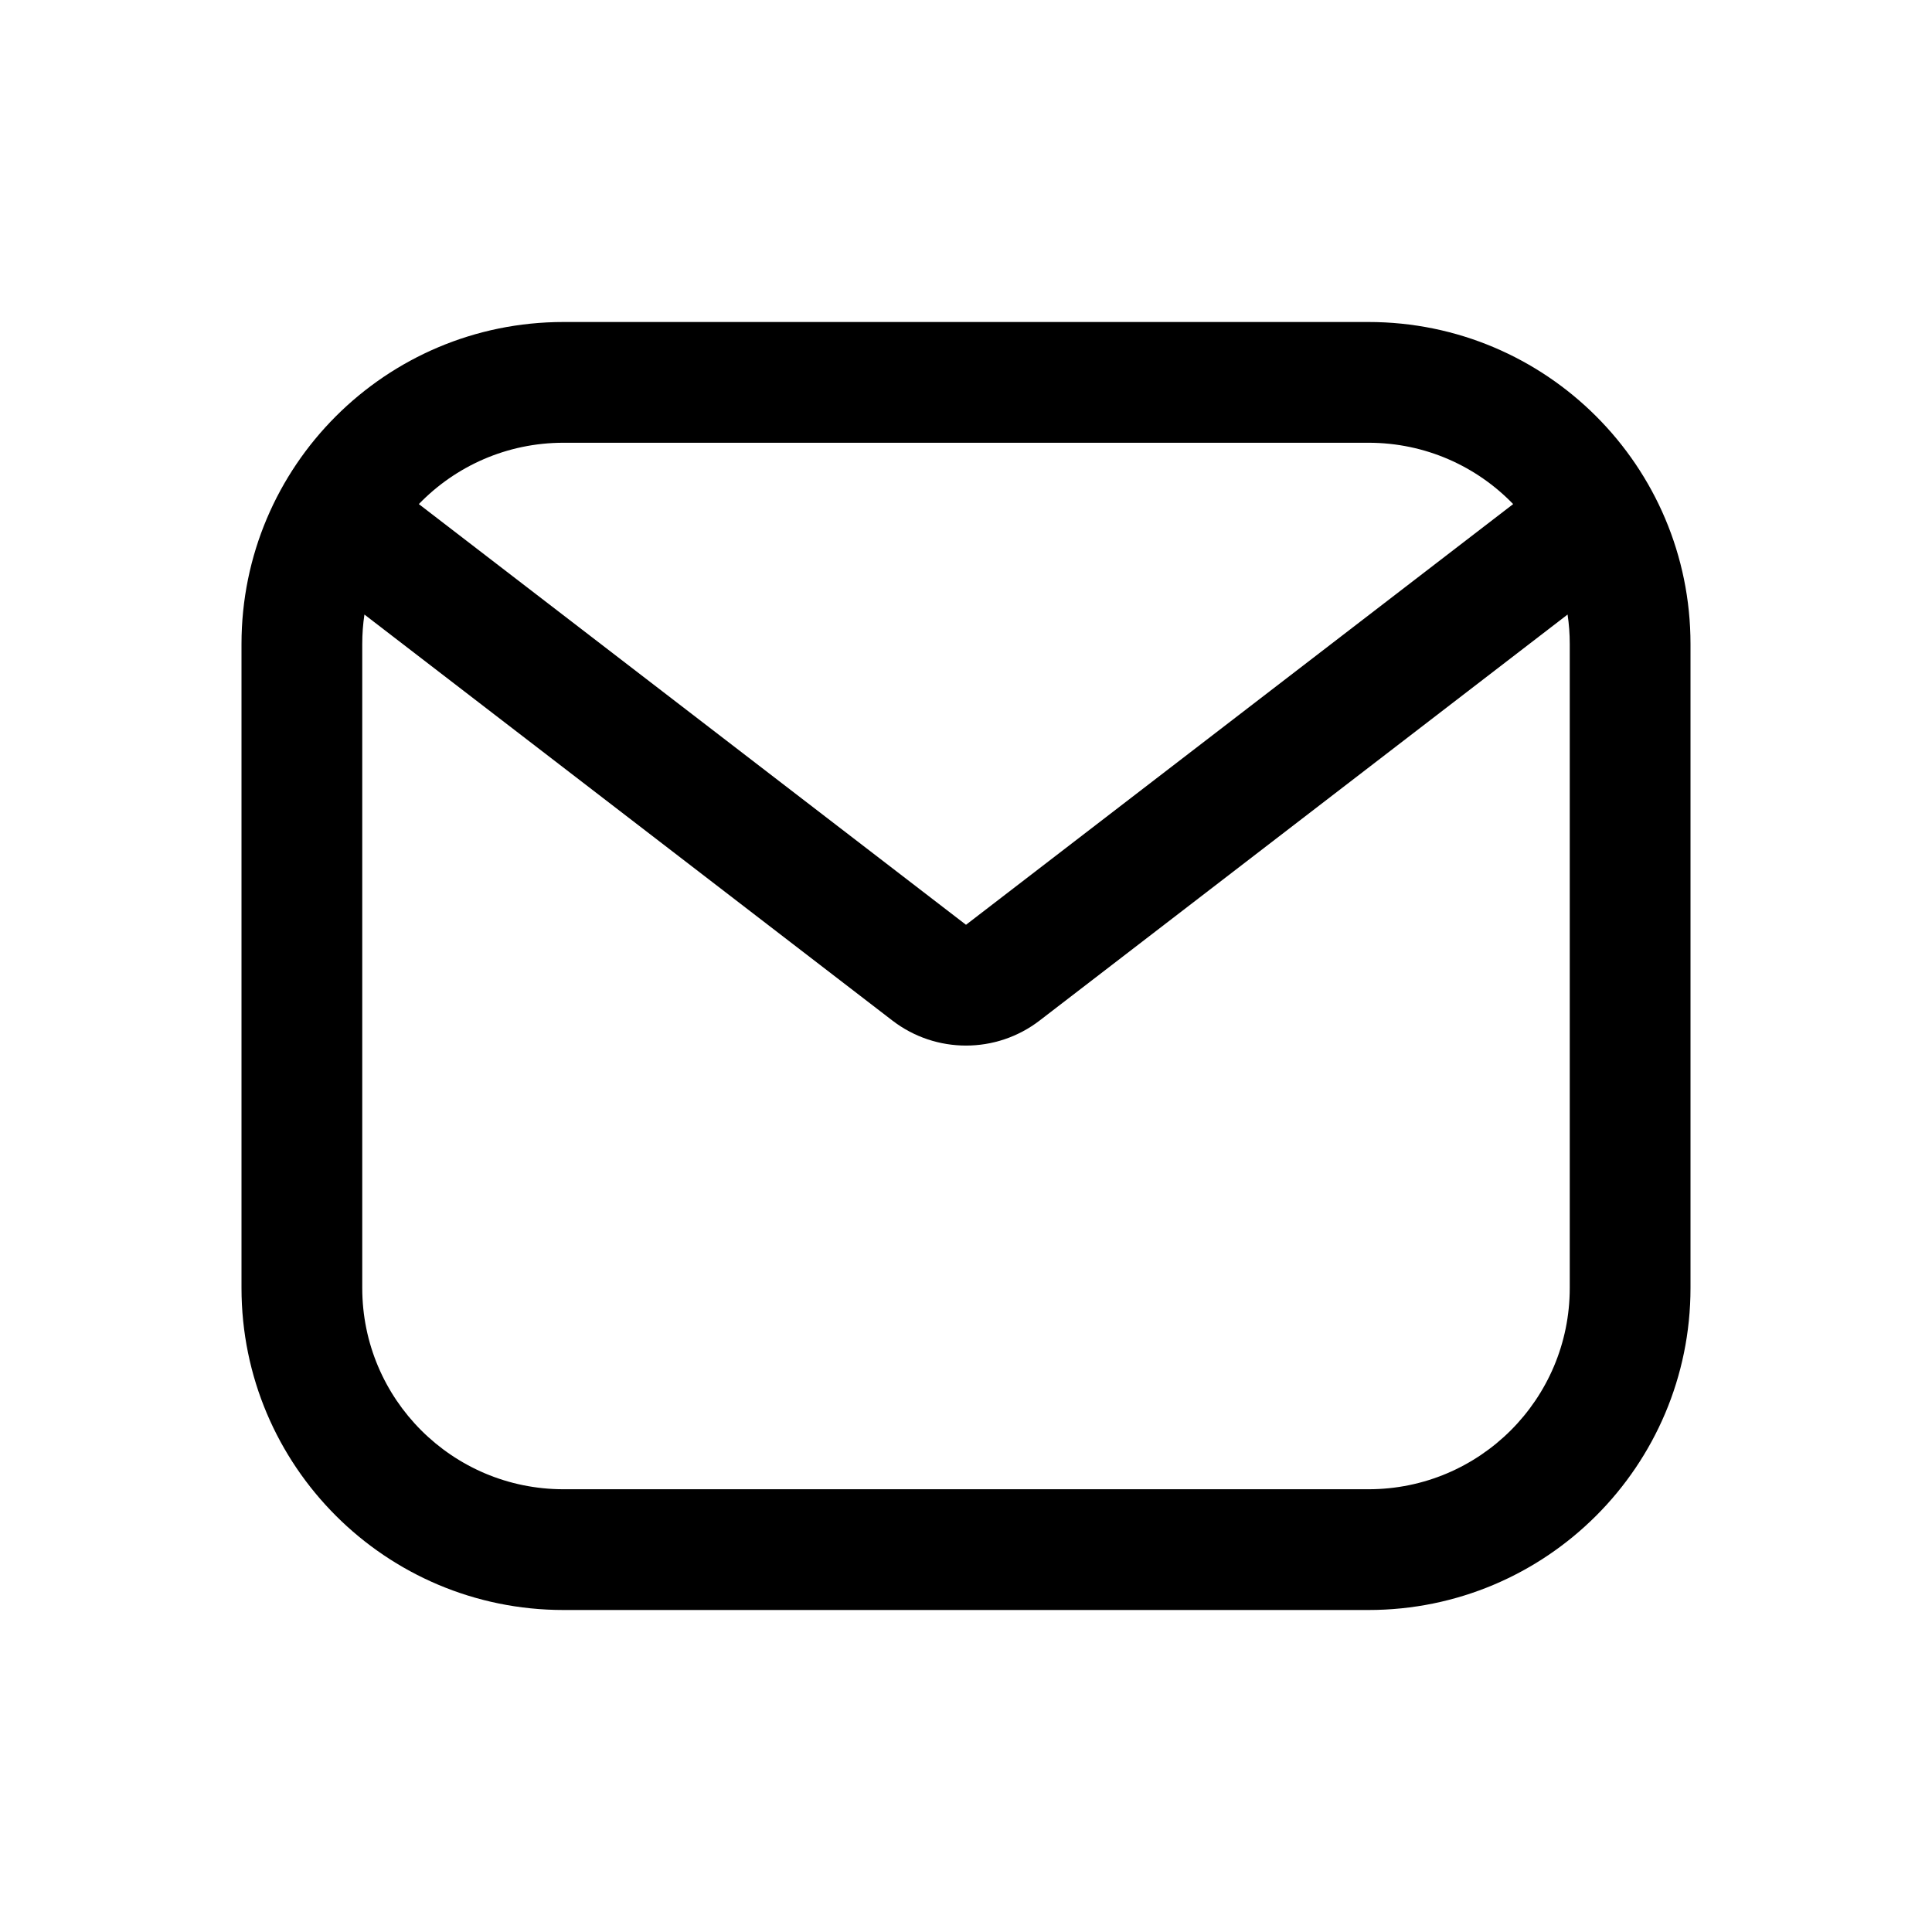 <svg xmlns="http://www.w3.org/2000/svg" width="24" height="24" viewBox="0 0 24 24">
  <path d="M18.797,6.262 C18.343,5.792 17.705,5.5 17,5.5 L7,5.5 C6.295,5.5 5.657,5.792 5.203,6.262 L12,11.488 L18.797,6.262 Z M19.473,7.634 L12.914,12.678 C12.375,13.092 11.625,13.092 11.086,12.678 L4.527,7.634 C4.509,7.754 4.5,7.876 4.5,8 L4.5,16 C4.5,17.381 5.619,18.5 7,18.5 L17,18.5 C18.381,18.5 19.5,17.381 19.5,16 L19.5,8 C19.5,7.876 19.491,7.754 19.473,7.634 Z M7,4 L17,4 C19.209,4 21,5.791 21,8 L21,16 C21,18.209 19.209,20 17,20 L7,20 C4.791,20 3,18.209 3,16 L3,8 C3,5.791 4.791,4 7,4 Z"/>
</svg>
